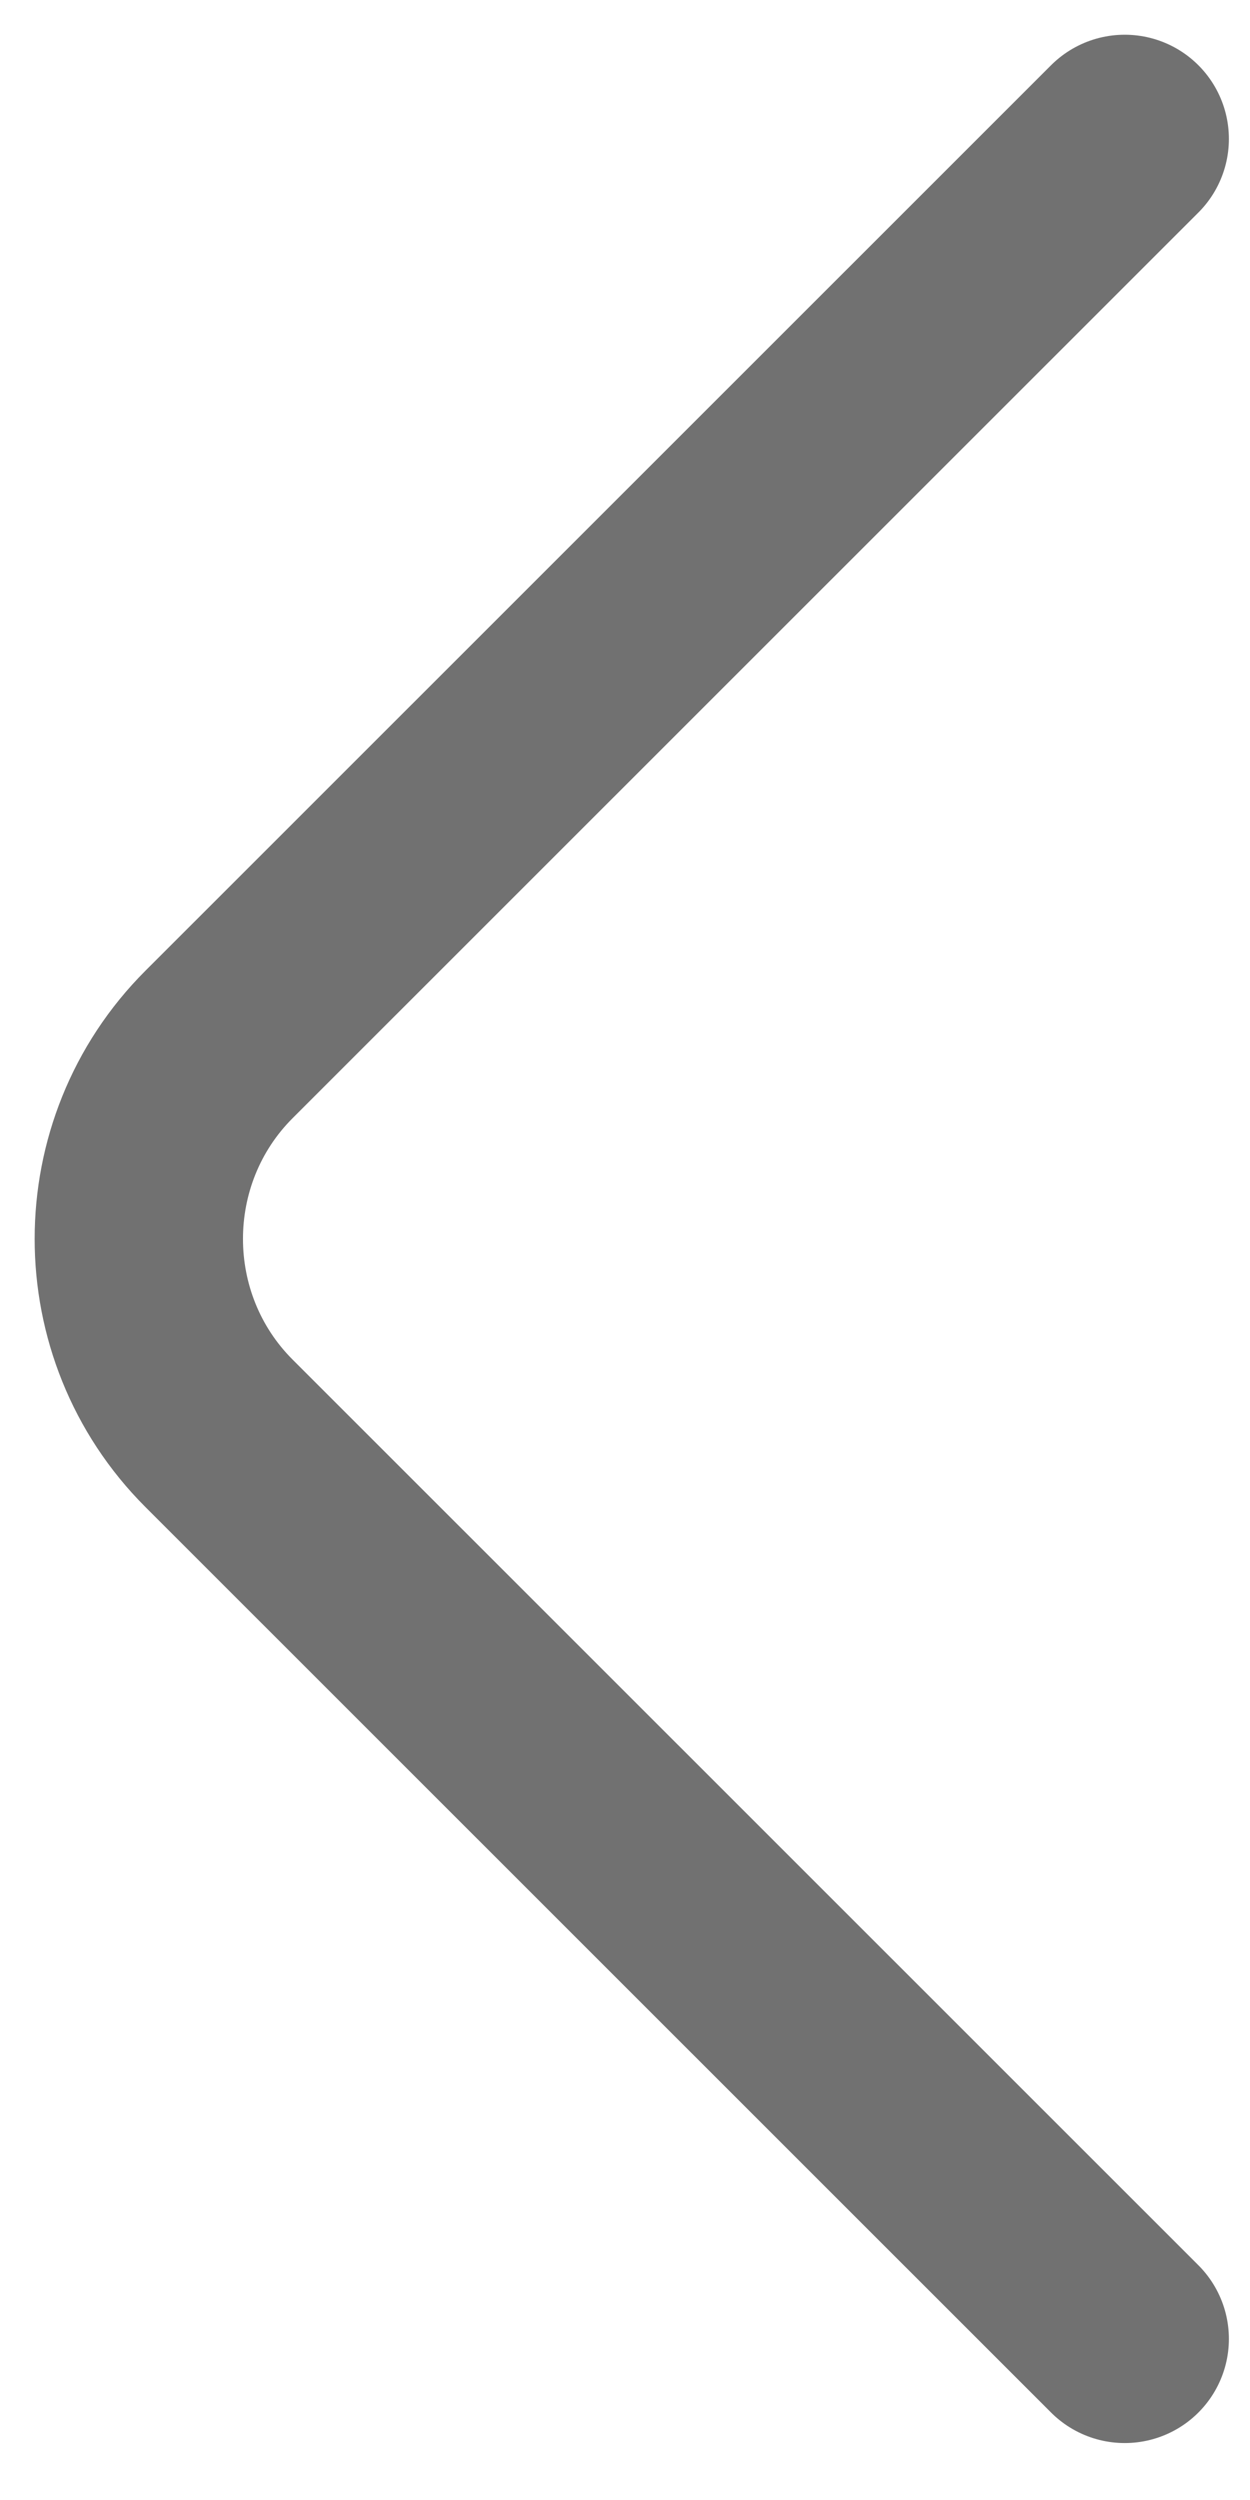 <svg width="9" height="18" viewBox="0 0 9 18" fill="none" xmlns="http://www.w3.org/2000/svg">
<path d="M8.098 16.84L1.577 10.32C0.807 9.55 0.807 8.29 1.577 7.52L8.098 1" stroke="#717171" stroke-width="1.5" stroke-miterlimit="10" stroke-linecap="round" stroke-linejoin="round"/>
</svg>
